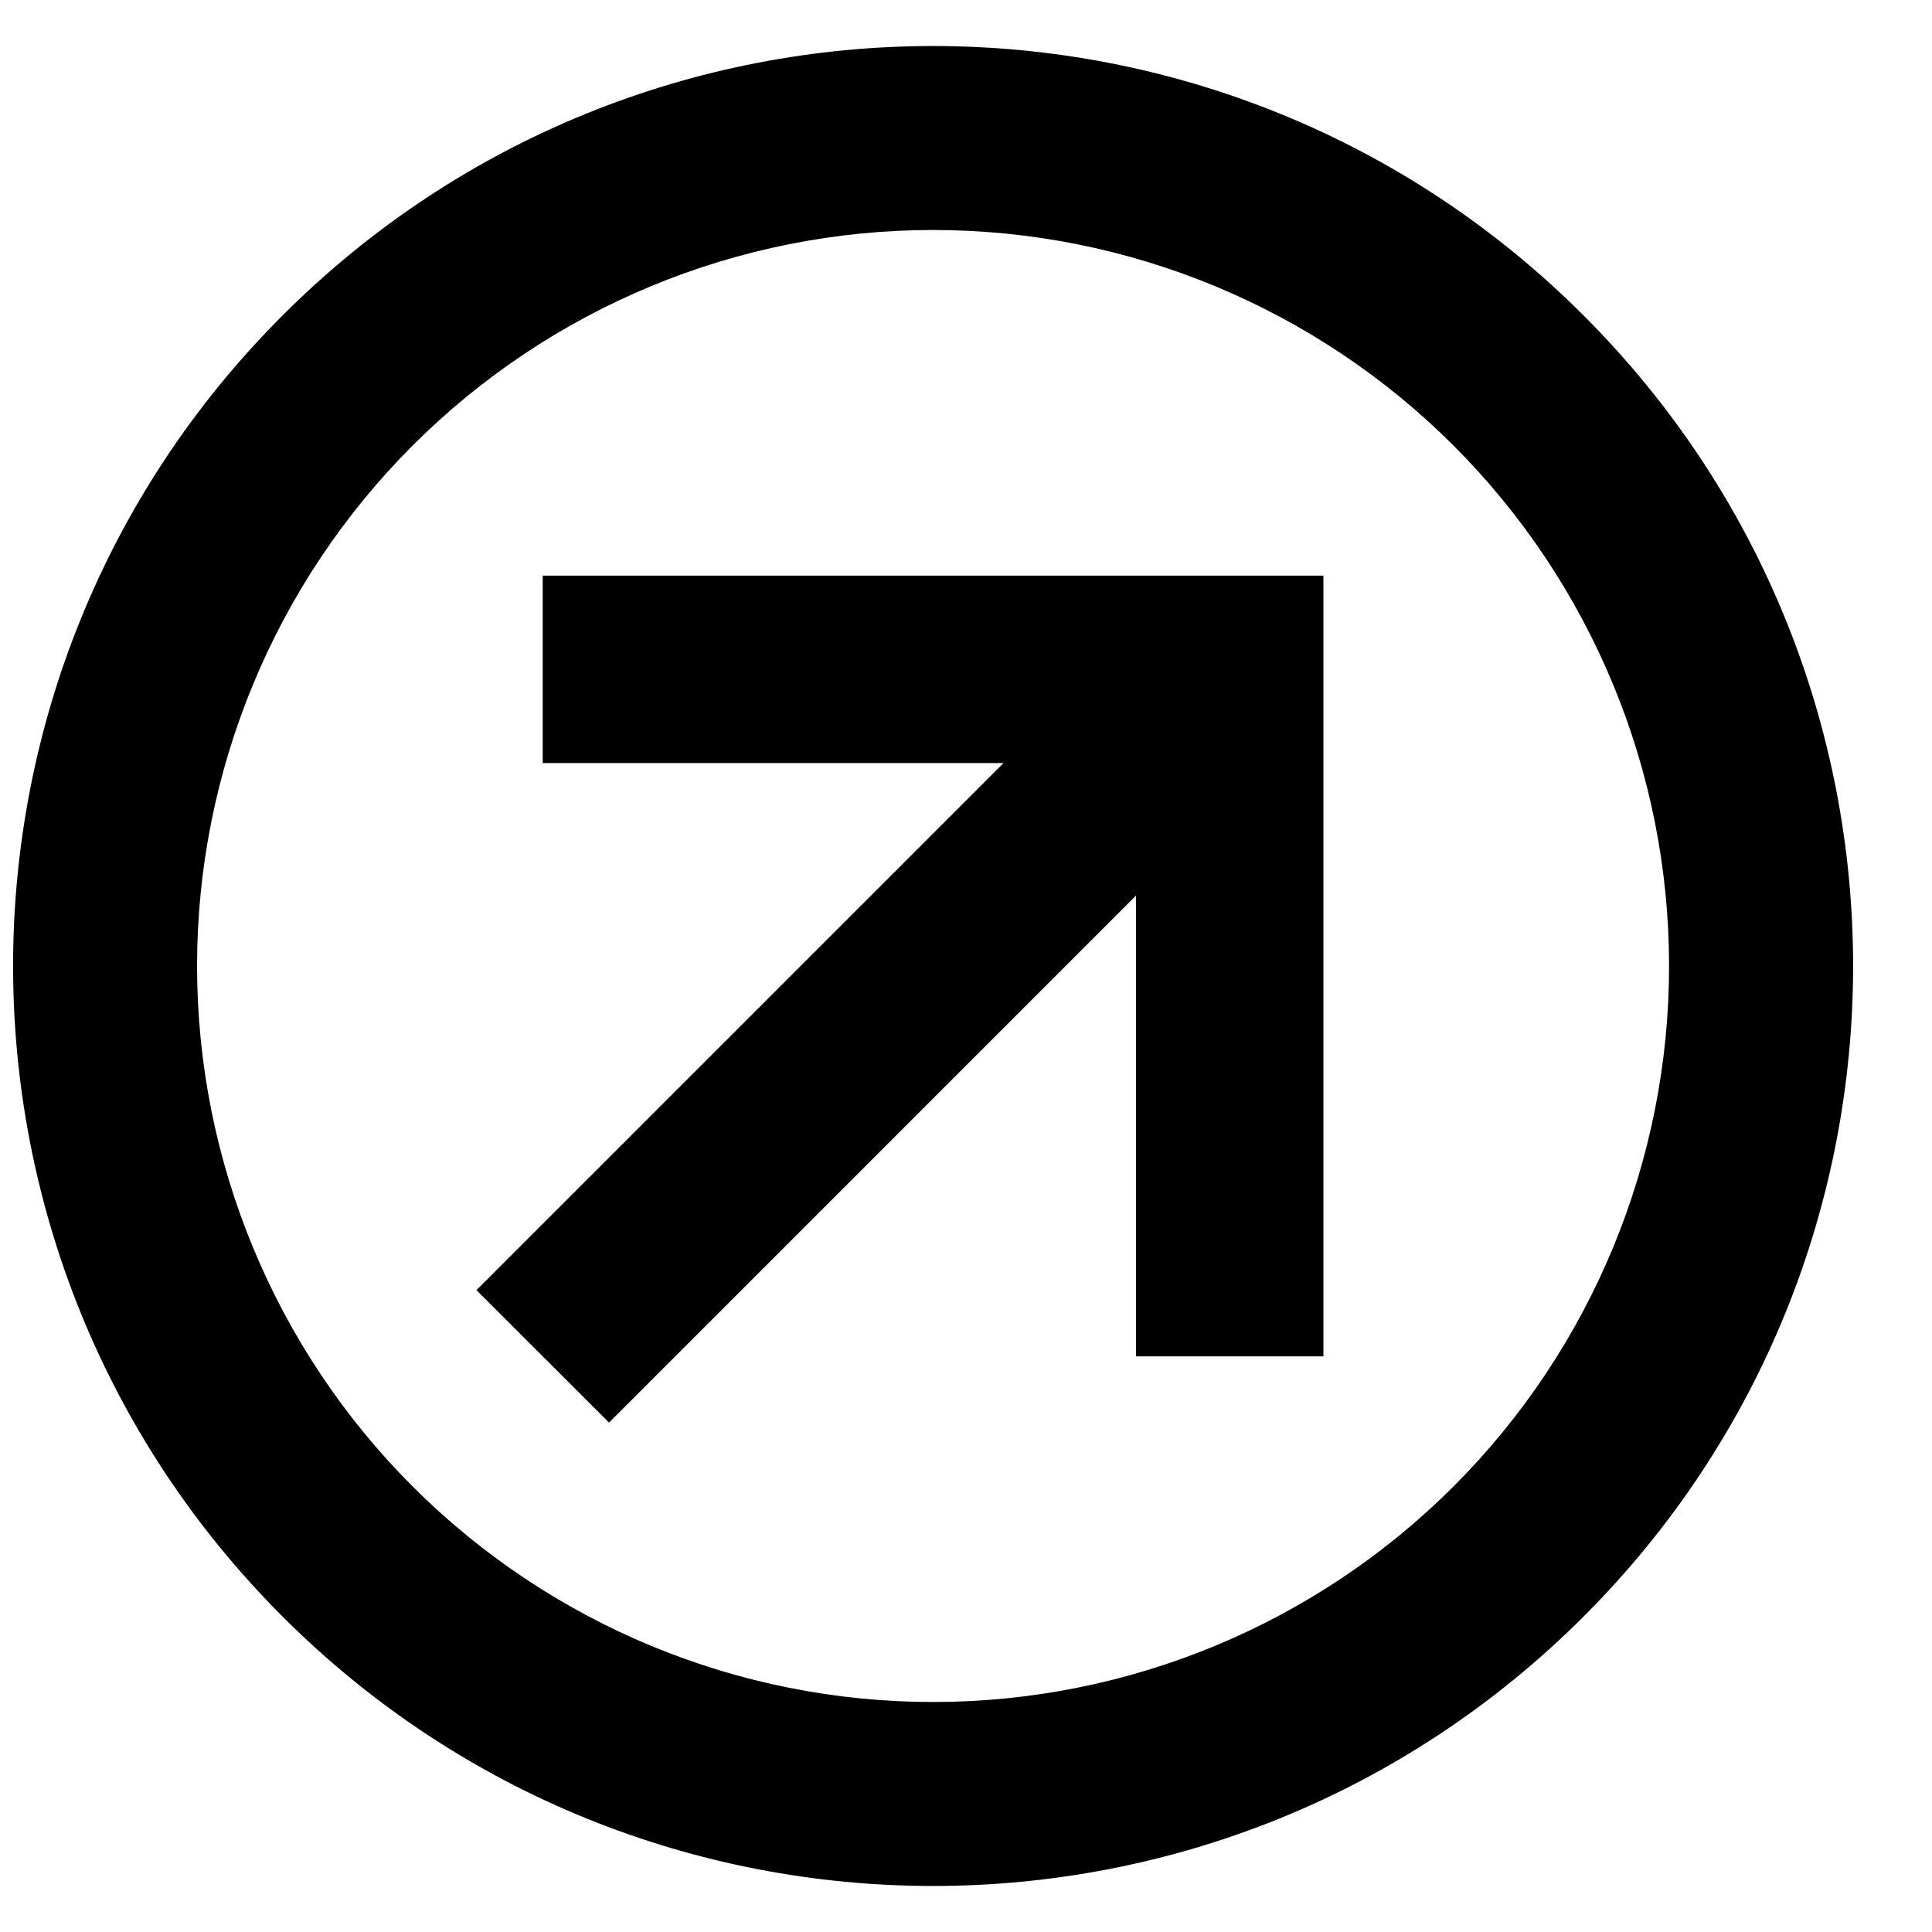 <svg width="21" height="21" viewBox="0 0 21 21" fill="none" xmlns="http://www.w3.org/2000/svg">
<path d="M6.62 15.463L12.348 9.734L12.348 14.743H14.385V6.257H5.899V8.294L10.908 8.294L5.179 14.023L6.62 15.463Z" fill="black"/>
<path fill-rule="evenodd" clip-rule="evenodd" d="M17.213 3.429C21.119 7.334 21.119 13.666 17.213 17.571C13.308 21.476 6.976 21.476 3.071 17.571C-0.834 13.666 -0.834 7.334 3.071 3.429C6.976 -0.476 13.308 -0.476 17.213 3.429ZM18.142 10.5C18.142 8.378 17.299 6.343 15.799 4.843C14.299 3.343 12.264 2.5 10.142 2.5C8.02 2.5 5.985 3.343 4.485 4.843C2.985 6.343 2.142 8.378 2.142 10.5C2.142 12.622 2.985 14.657 4.485 16.157C5.986 17.657 8.02 18.5 10.142 18.5C12.264 18.5 14.299 17.657 15.799 16.157C17.299 14.657 18.142 12.622 18.142 10.5Z" fill="black"/>
</svg>
